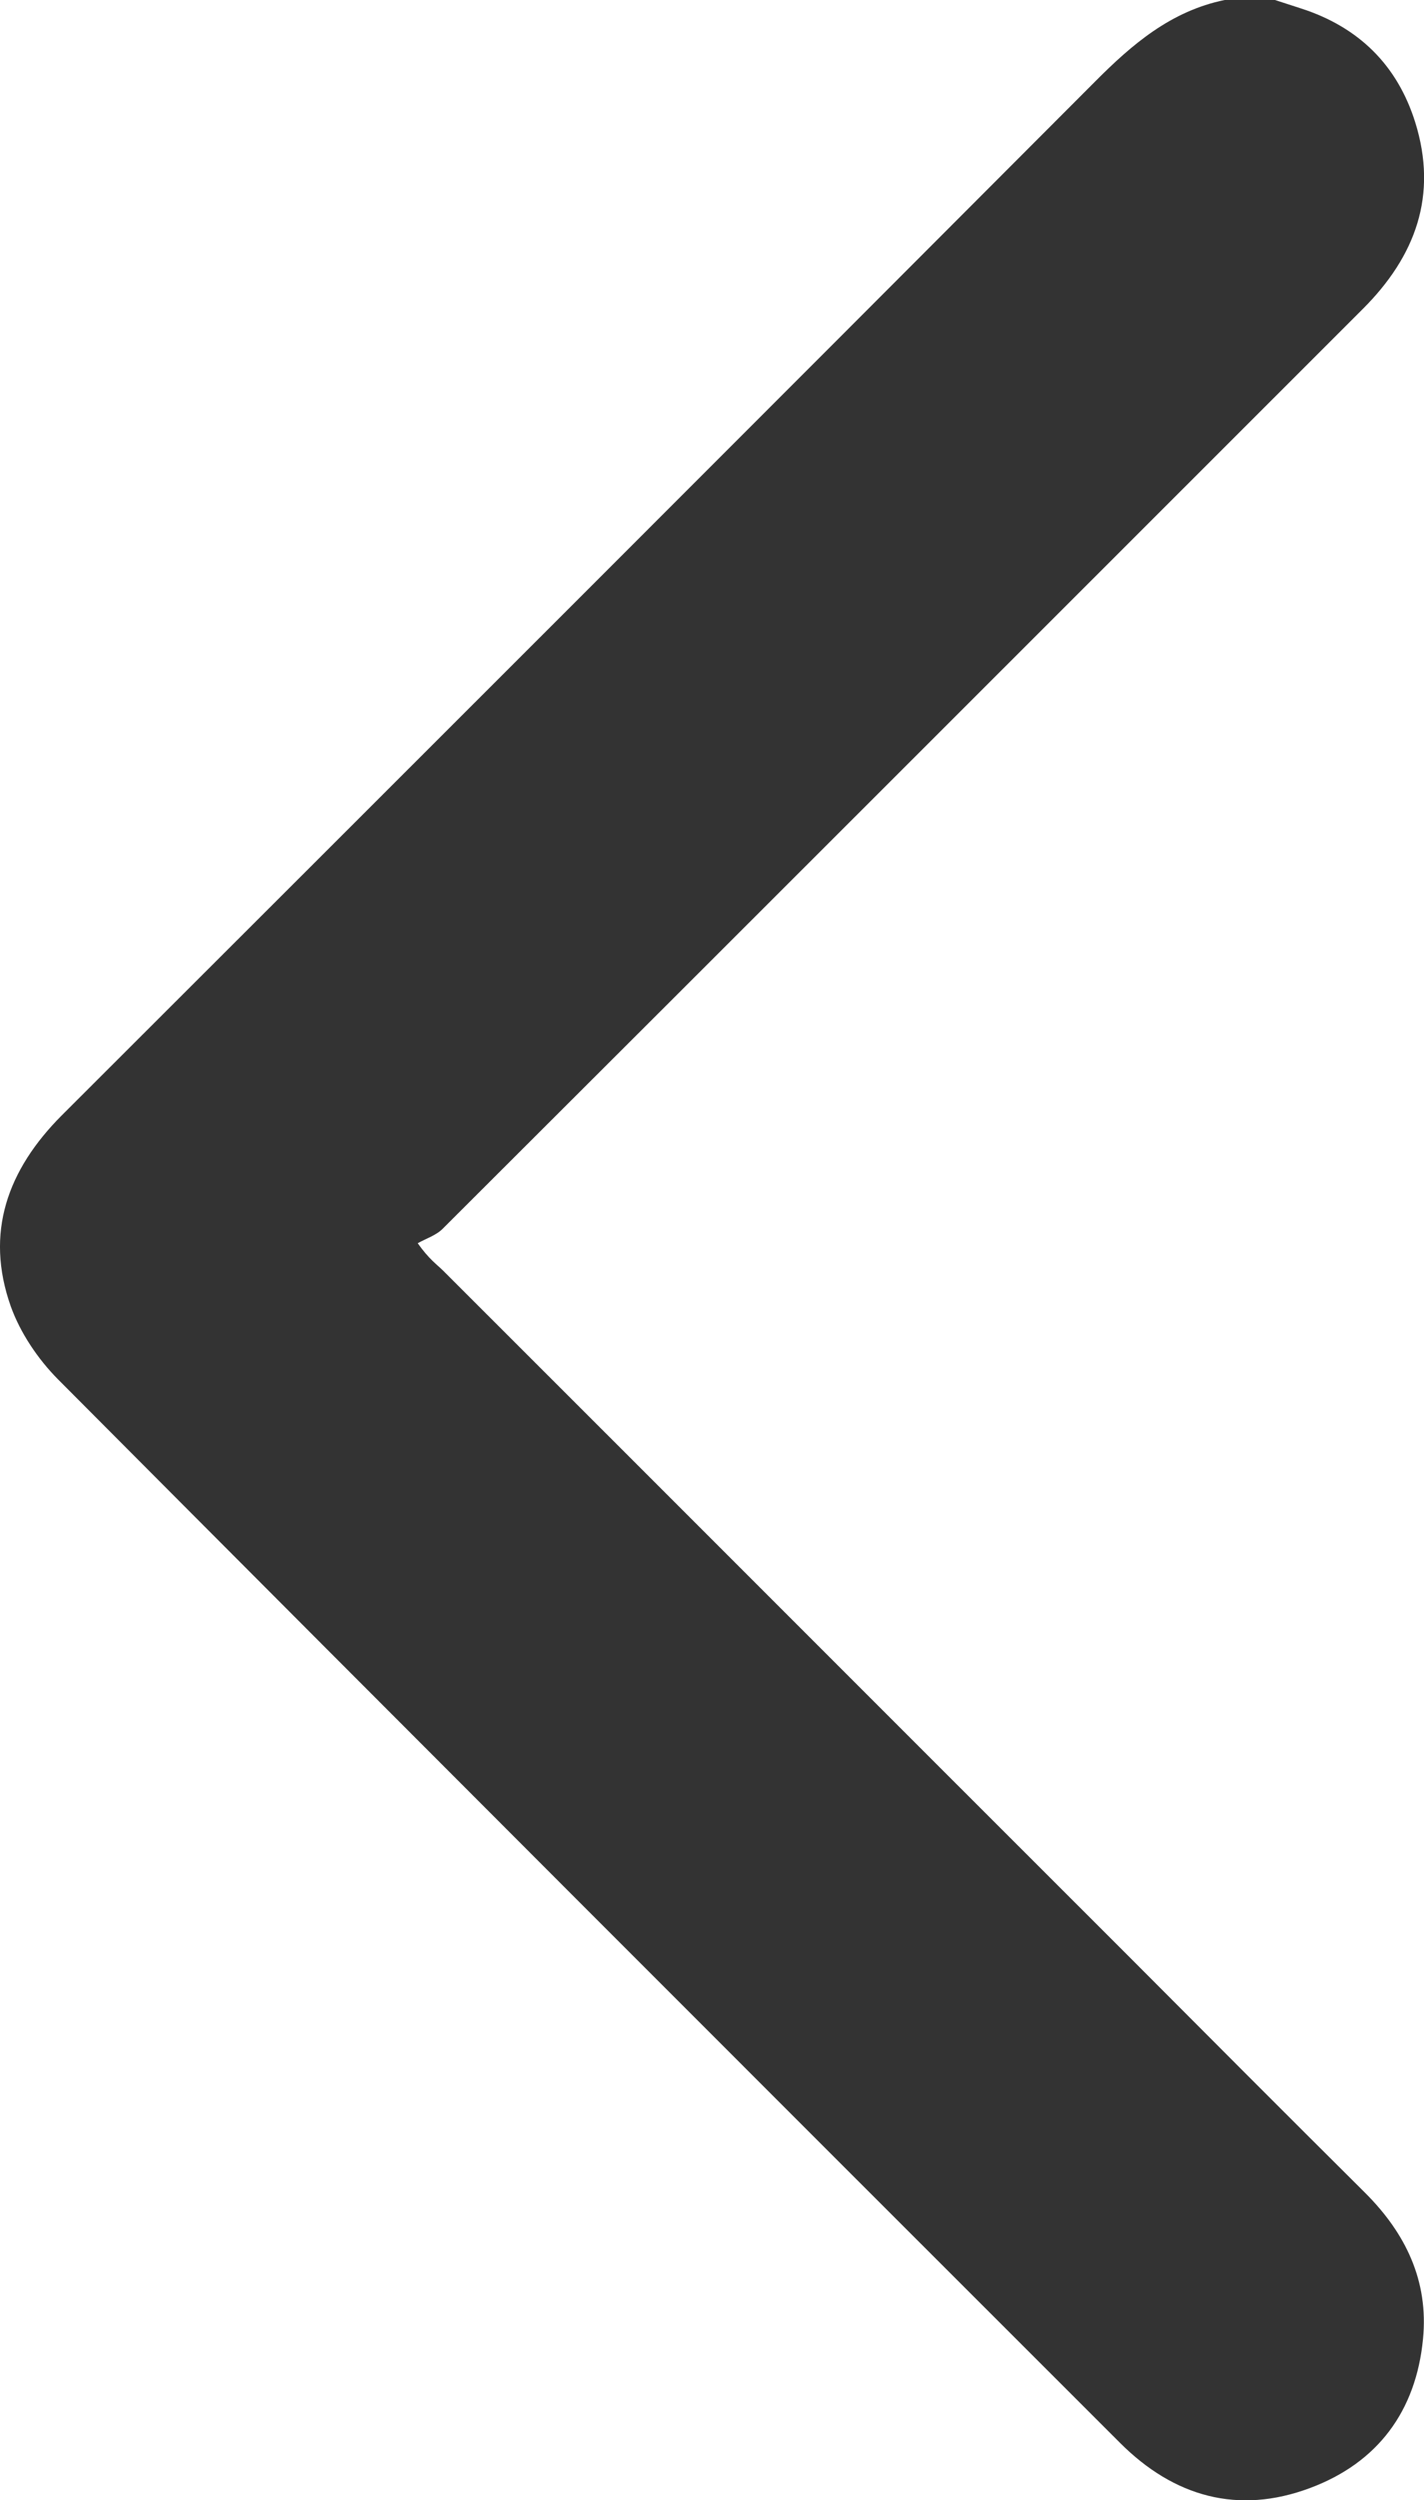 <?xml version="1.0" encoding="utf-8"?>
<!-- Generator: Adobe Illustrator 18.1.1, SVG Export Plug-In . SVG Version: 6.00 Build 0)  -->
<svg version="1.1" xmlns="http://www.w3.org/2000/svg" xmlns:xlink="http://www.w3.org/1999/xlink" x="0px" y="0px"
	 viewBox="0 0 569.3 999.1" enable-background="new 0 0 569.3 999.1" xml:space="preserve">
<g id="baixo">
</g>
<g id="Camada_4">
</g>
<g id="esquerda">
	<path fill="#333333" d="M489.6,0c-21.4,4.4-36.9,17.6-51.8,32.6C300.2,170.5,162.4,308.2,24.6,445.8C3,467.5-6.1,492.6,4.3,522
		c3.8,10.6,10.8,21,18.8,29.1c141.3,141.9,283,283.5,424.7,425.1c21.5,21.5,47.2,28.8,76,18c27-10.1,42.3-30.7,45.1-59.5
		c2.3-23.3-7-42.4-23.3-58.6c-31.8-31.6-63.5-63.4-95.2-95.2c-91.1-91-182.1-182.1-273.2-273.1c-2.5-2.5-5.6-4.5-10.2-11
		c3.4-1.9,7.5-3.2,10.1-5.9c122.7-122.4,245.2-245,367.8-367.5c21-21,30-45.3,20.9-74.5c-7.2-23-22.7-38.1-45.6-45.5
		c-3.7-1.2-7.4-2.4-11.1-3.6C502.6,0,496.1,0,489.6,0z"/>
</g>
<g id="direita">
</g>
</svg>
